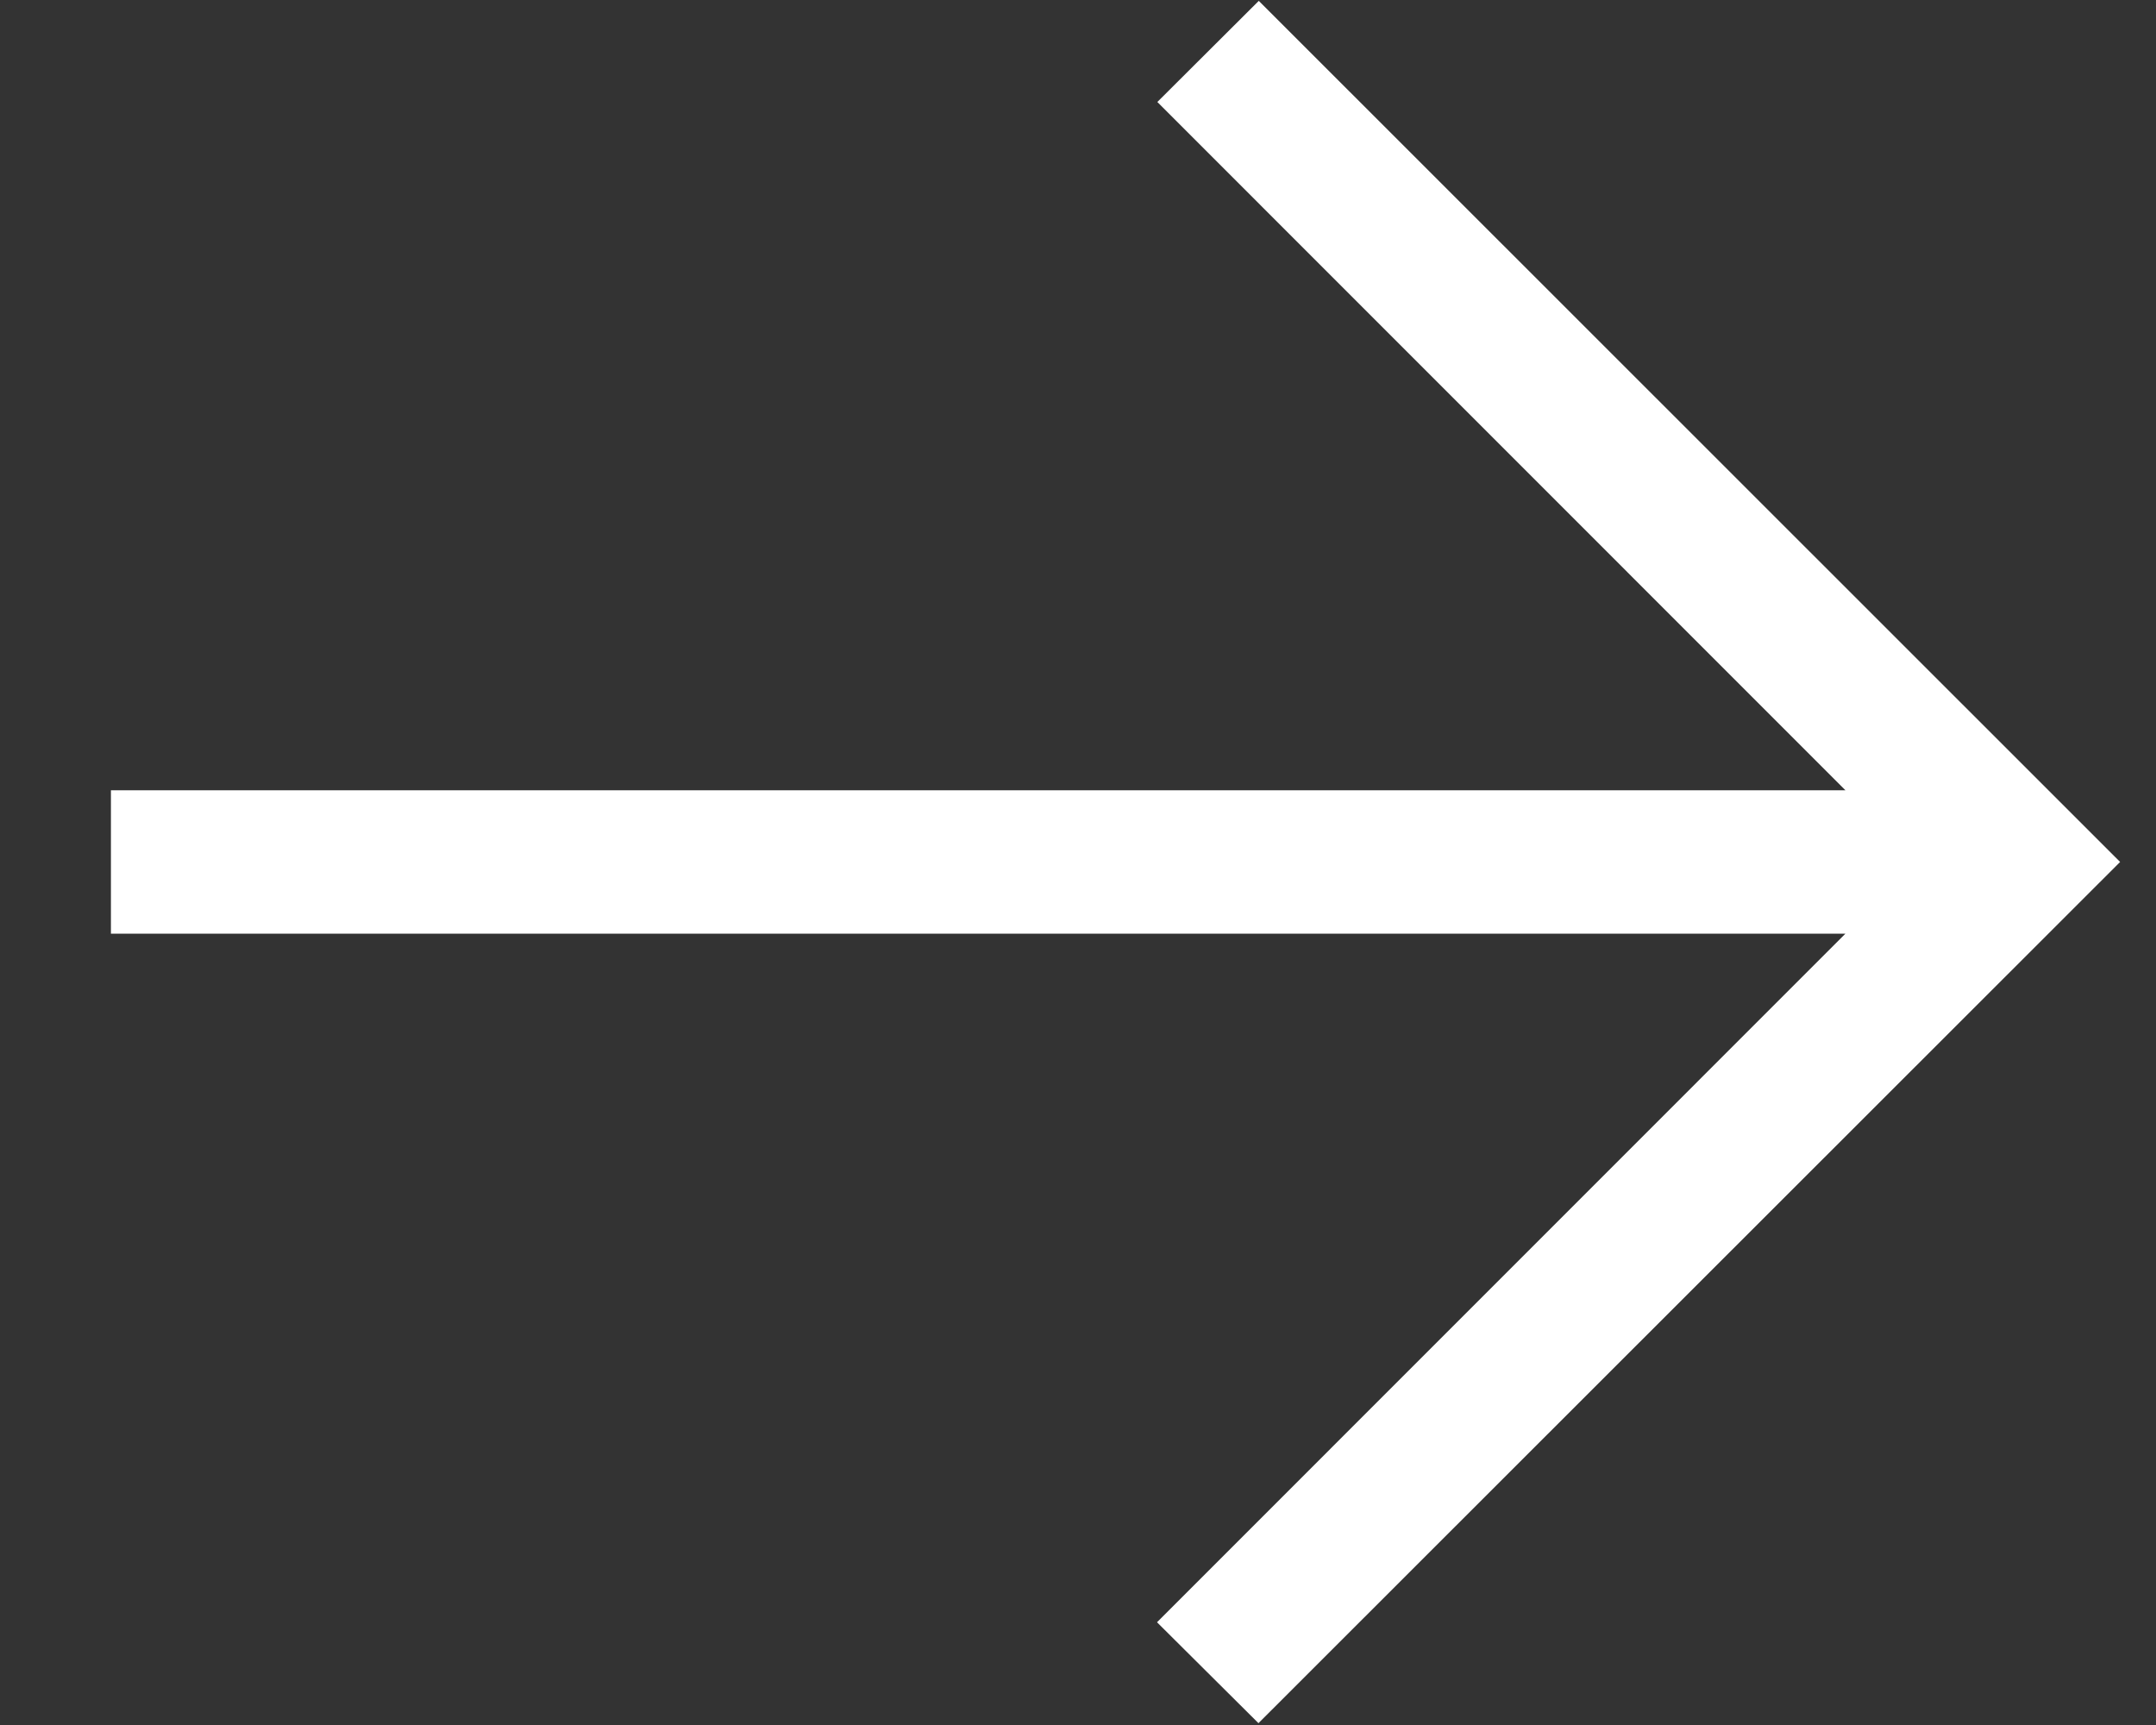<svg width="20" height="16" fill="none" xmlns="http://www.w3.org/2000/svg"><rect width="100%" height="100%" fill="#333333" stroke="none"/><path d="M11.674 15.983l7.993-7.988-7.99-7.987-.941.938 6.383 6.384H1.029v1.33h16.09l-6.386 6.387.941.936z" fill="#fff"/></svg>